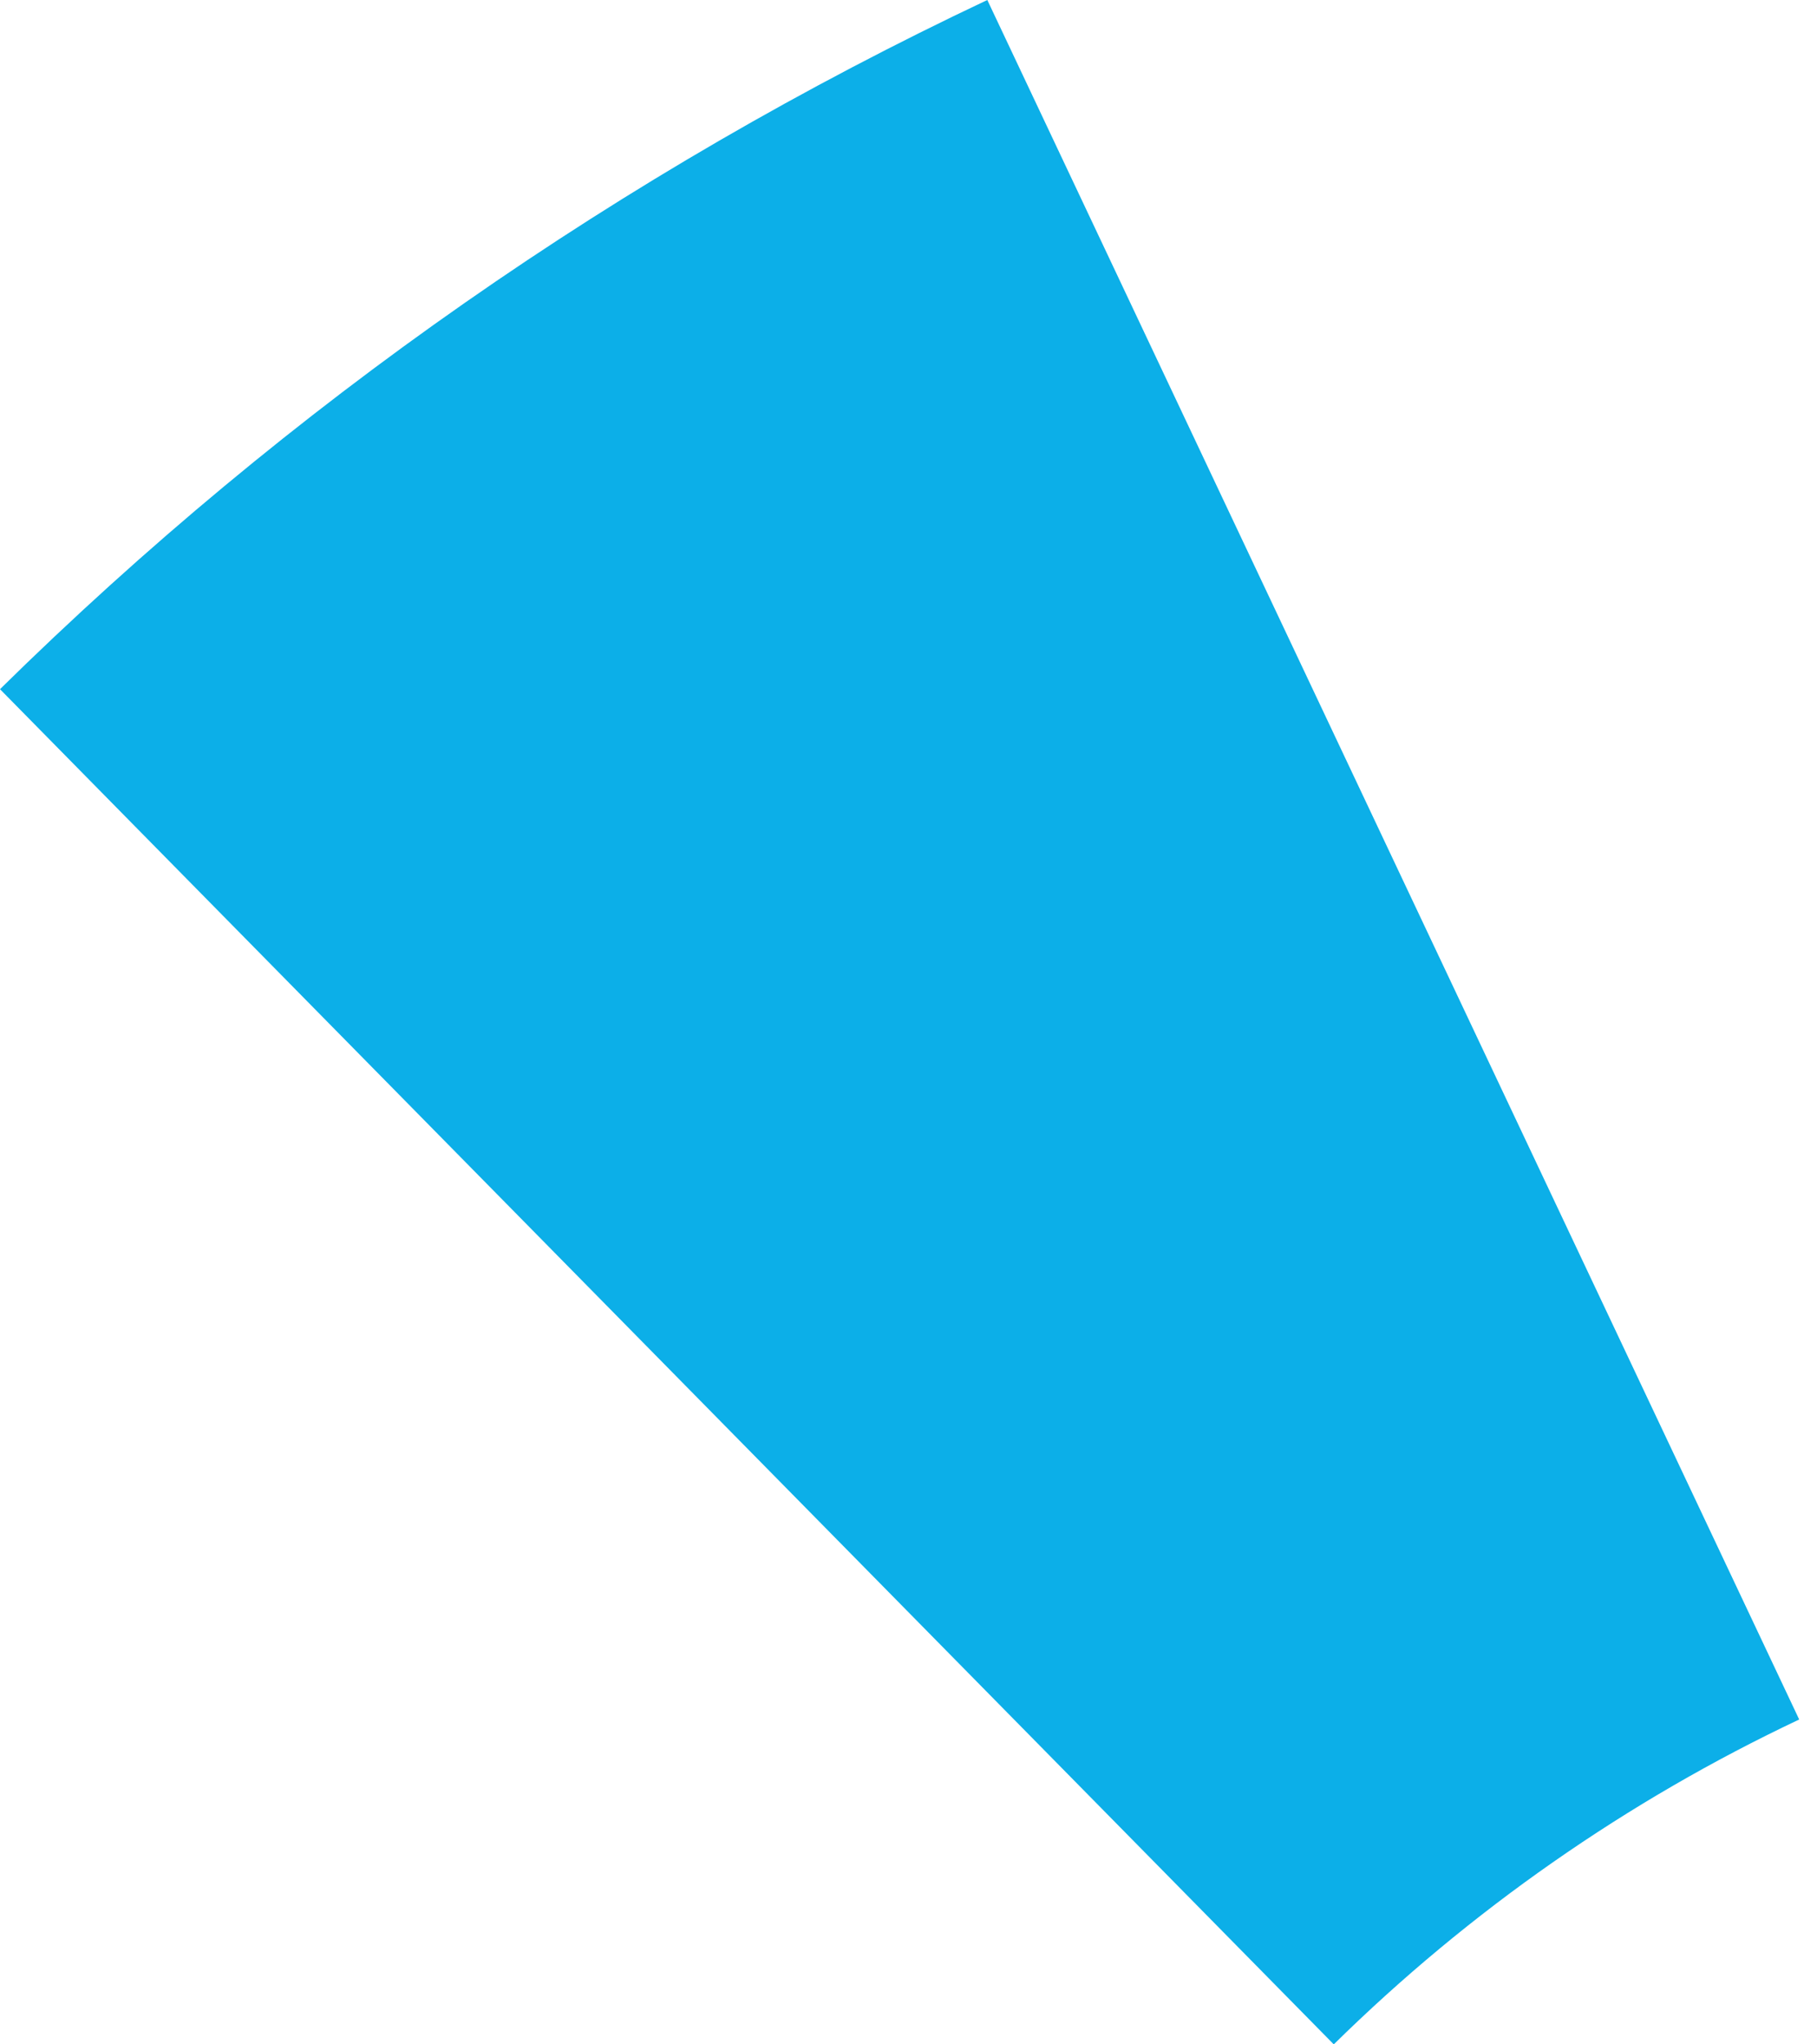 <svg width="40" height="45" viewBox="0 0 40 45" fill="none" xmlns="http://www.w3.org/2000/svg">
<path d="M21.735 -5.84493e-05C13.689 3.799 6.341 8.928 -0 15.17L29.362 45C32.352 42.058 35.816 39.64 39.608 37.849L21.735 -5.84493e-05Z" fill="#0CAFE8"/>
</svg>
